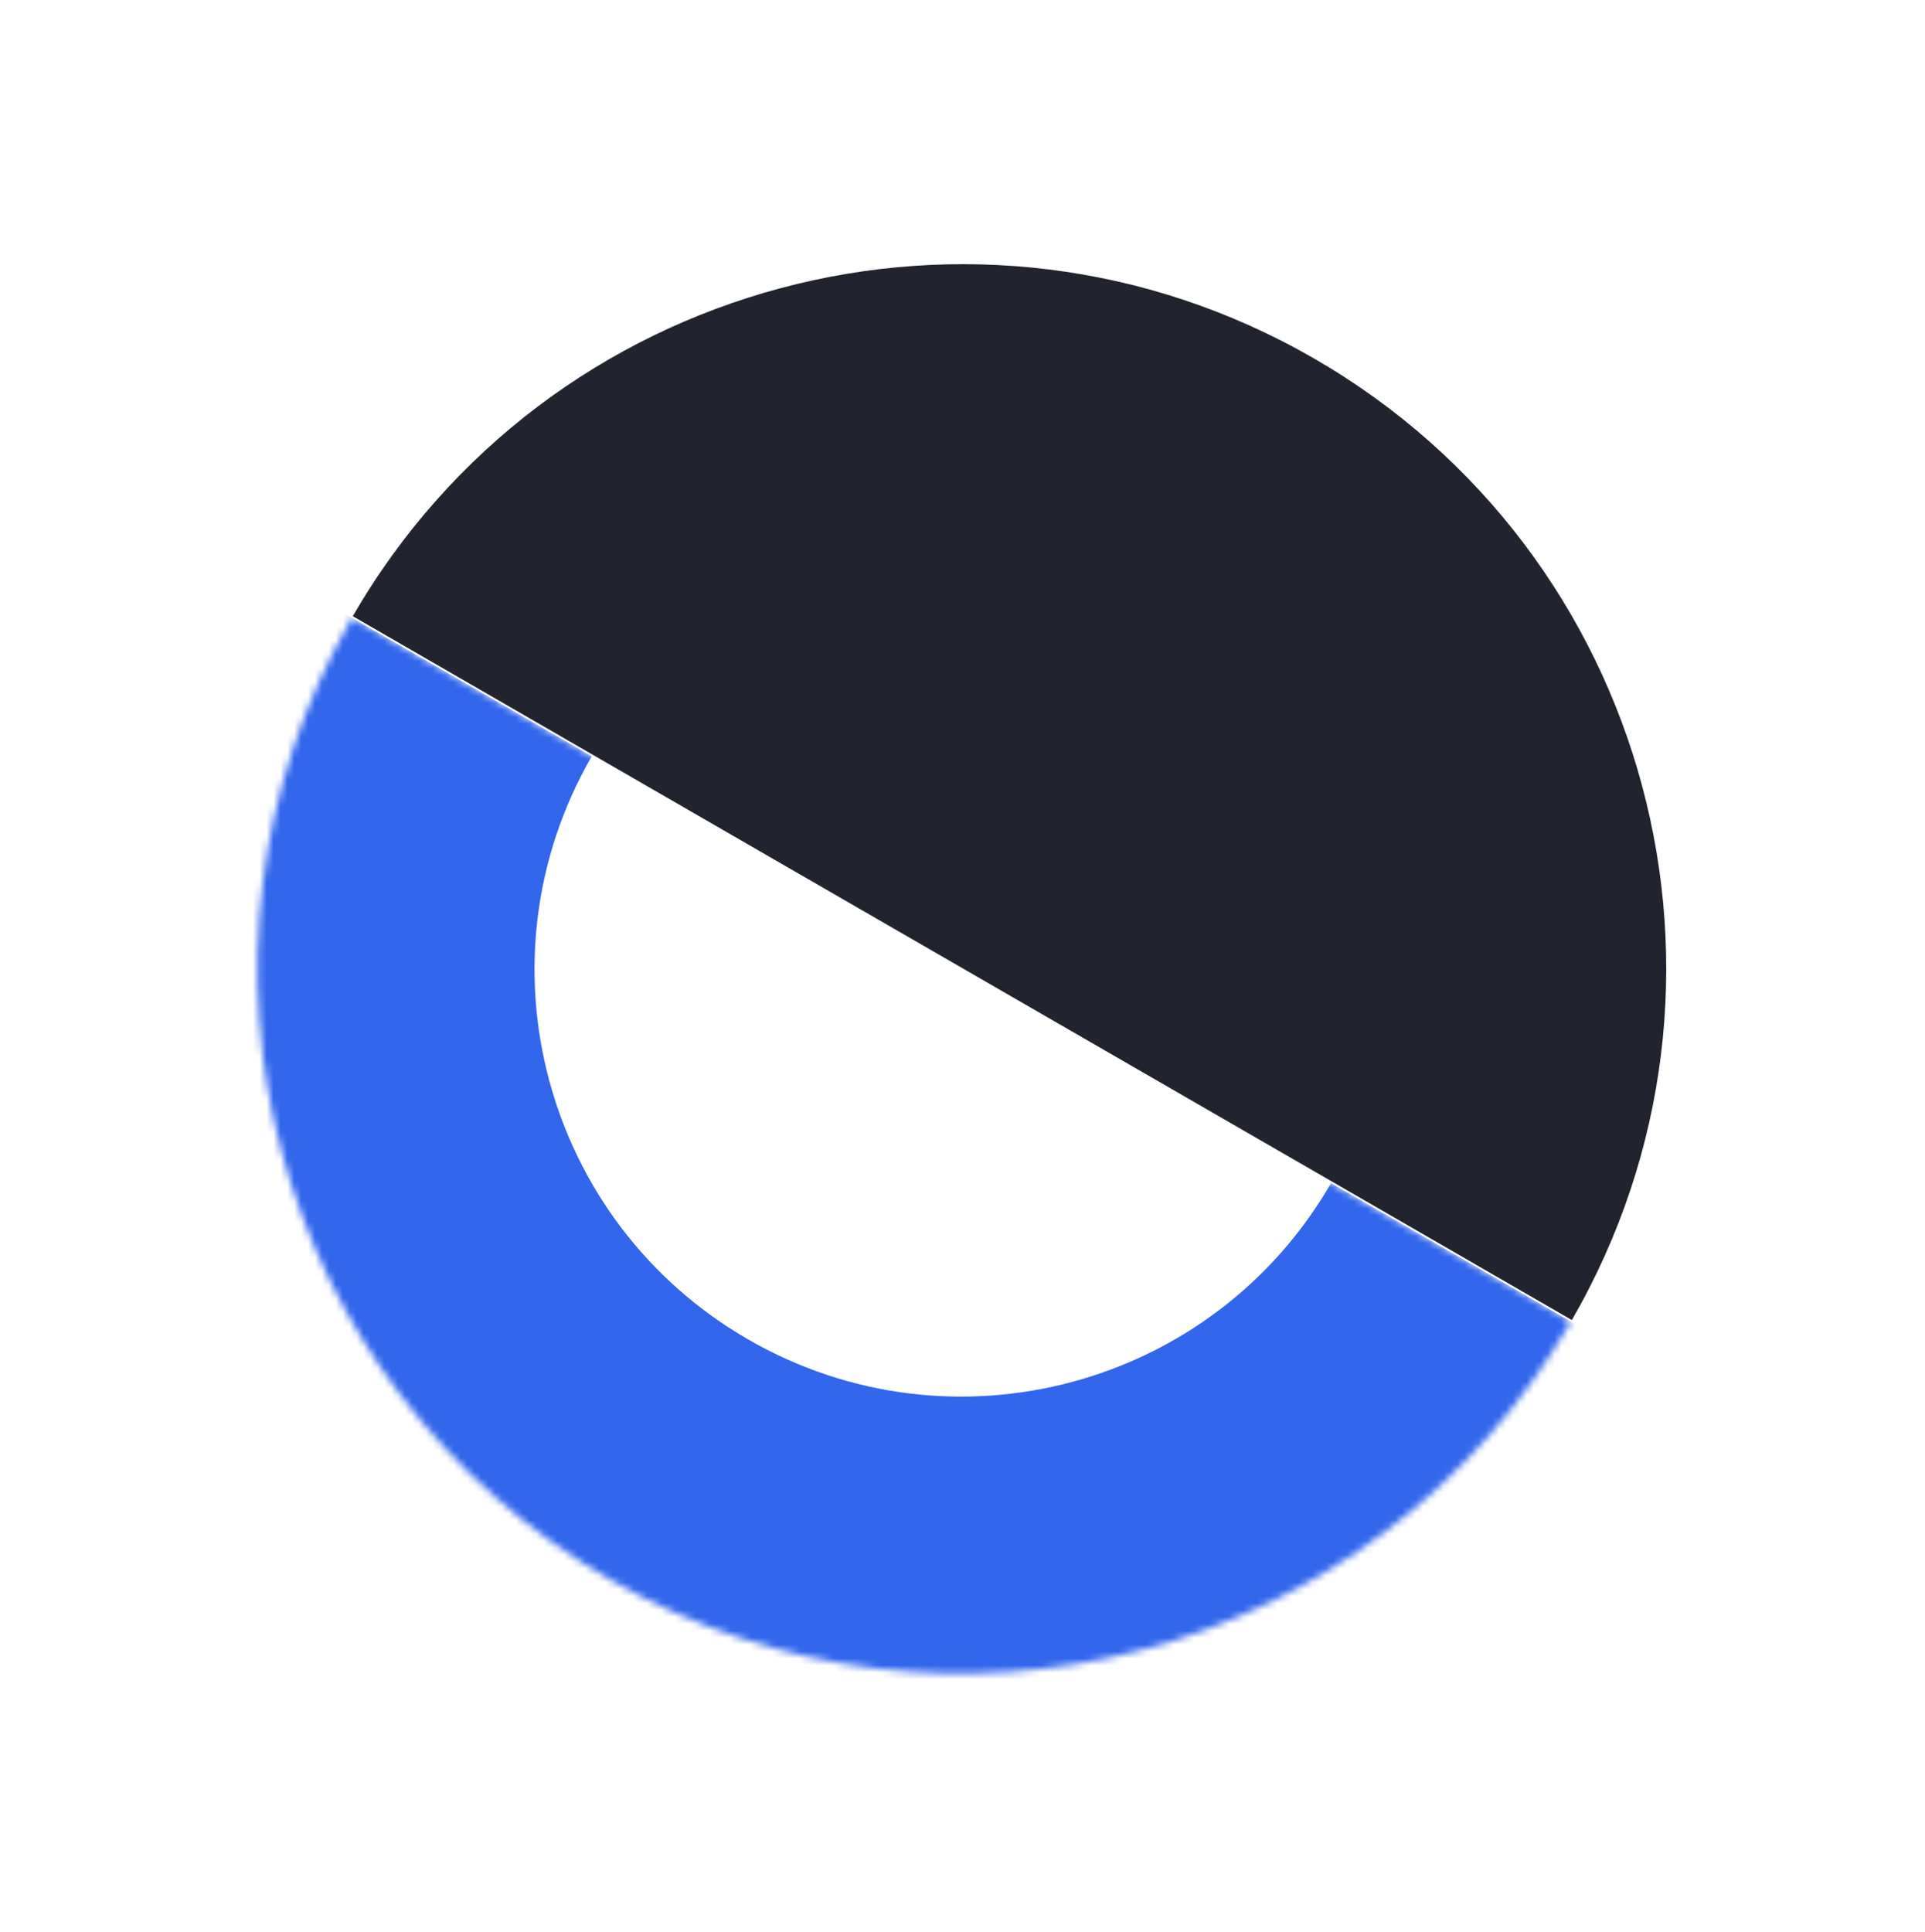 <svg width="278" height="279" viewBox="0 0 278 279" fill="none" xmlns="http://www.w3.org/2000/svg">
<path d="M226.998 190.63C255.065 142.016 238.409 79.853 189.795 51.785V51.785C141.181 23.718 79.018 40.374 50.95 88.989V88.989L226.998 190.63V190.63Z" fill="#21242E"/>
<mask id="path-2-inside-1_137_2045" fill="white">
<path d="M50.821 89.213C22.753 137.827 39.41 199.99 88.024 228.057V228.057C136.638 256.125 198.801 239.468 226.868 190.854V190.854L50.821 89.213V89.213Z"/>
</mask>
<path d="M16.18 69.213C-22.934 136.959 0.278 223.585 68.024 262.698C135.77 301.812 222.396 278.6 261.509 210.854L192.227 170.854C175.206 200.337 137.506 210.438 108.024 193.416C78.541 176.395 68.44 138.695 85.462 109.213L16.18 69.213ZM226.868 190.854L50.821 89.213L226.868 190.854ZM16.18 69.213C-22.934 136.959 0.278 223.585 68.024 262.698L108.024 193.416C78.541 176.395 68.44 138.695 85.462 109.213L16.18 69.213ZM68.024 262.698C135.77 301.812 222.396 278.6 261.509 210.854L192.227 170.854C175.206 200.337 137.506 210.438 108.024 193.416L68.024 262.698Z" fill="#3166ED" mask="url(#path-2-inside-1_137_2045)"/>
</svg>
